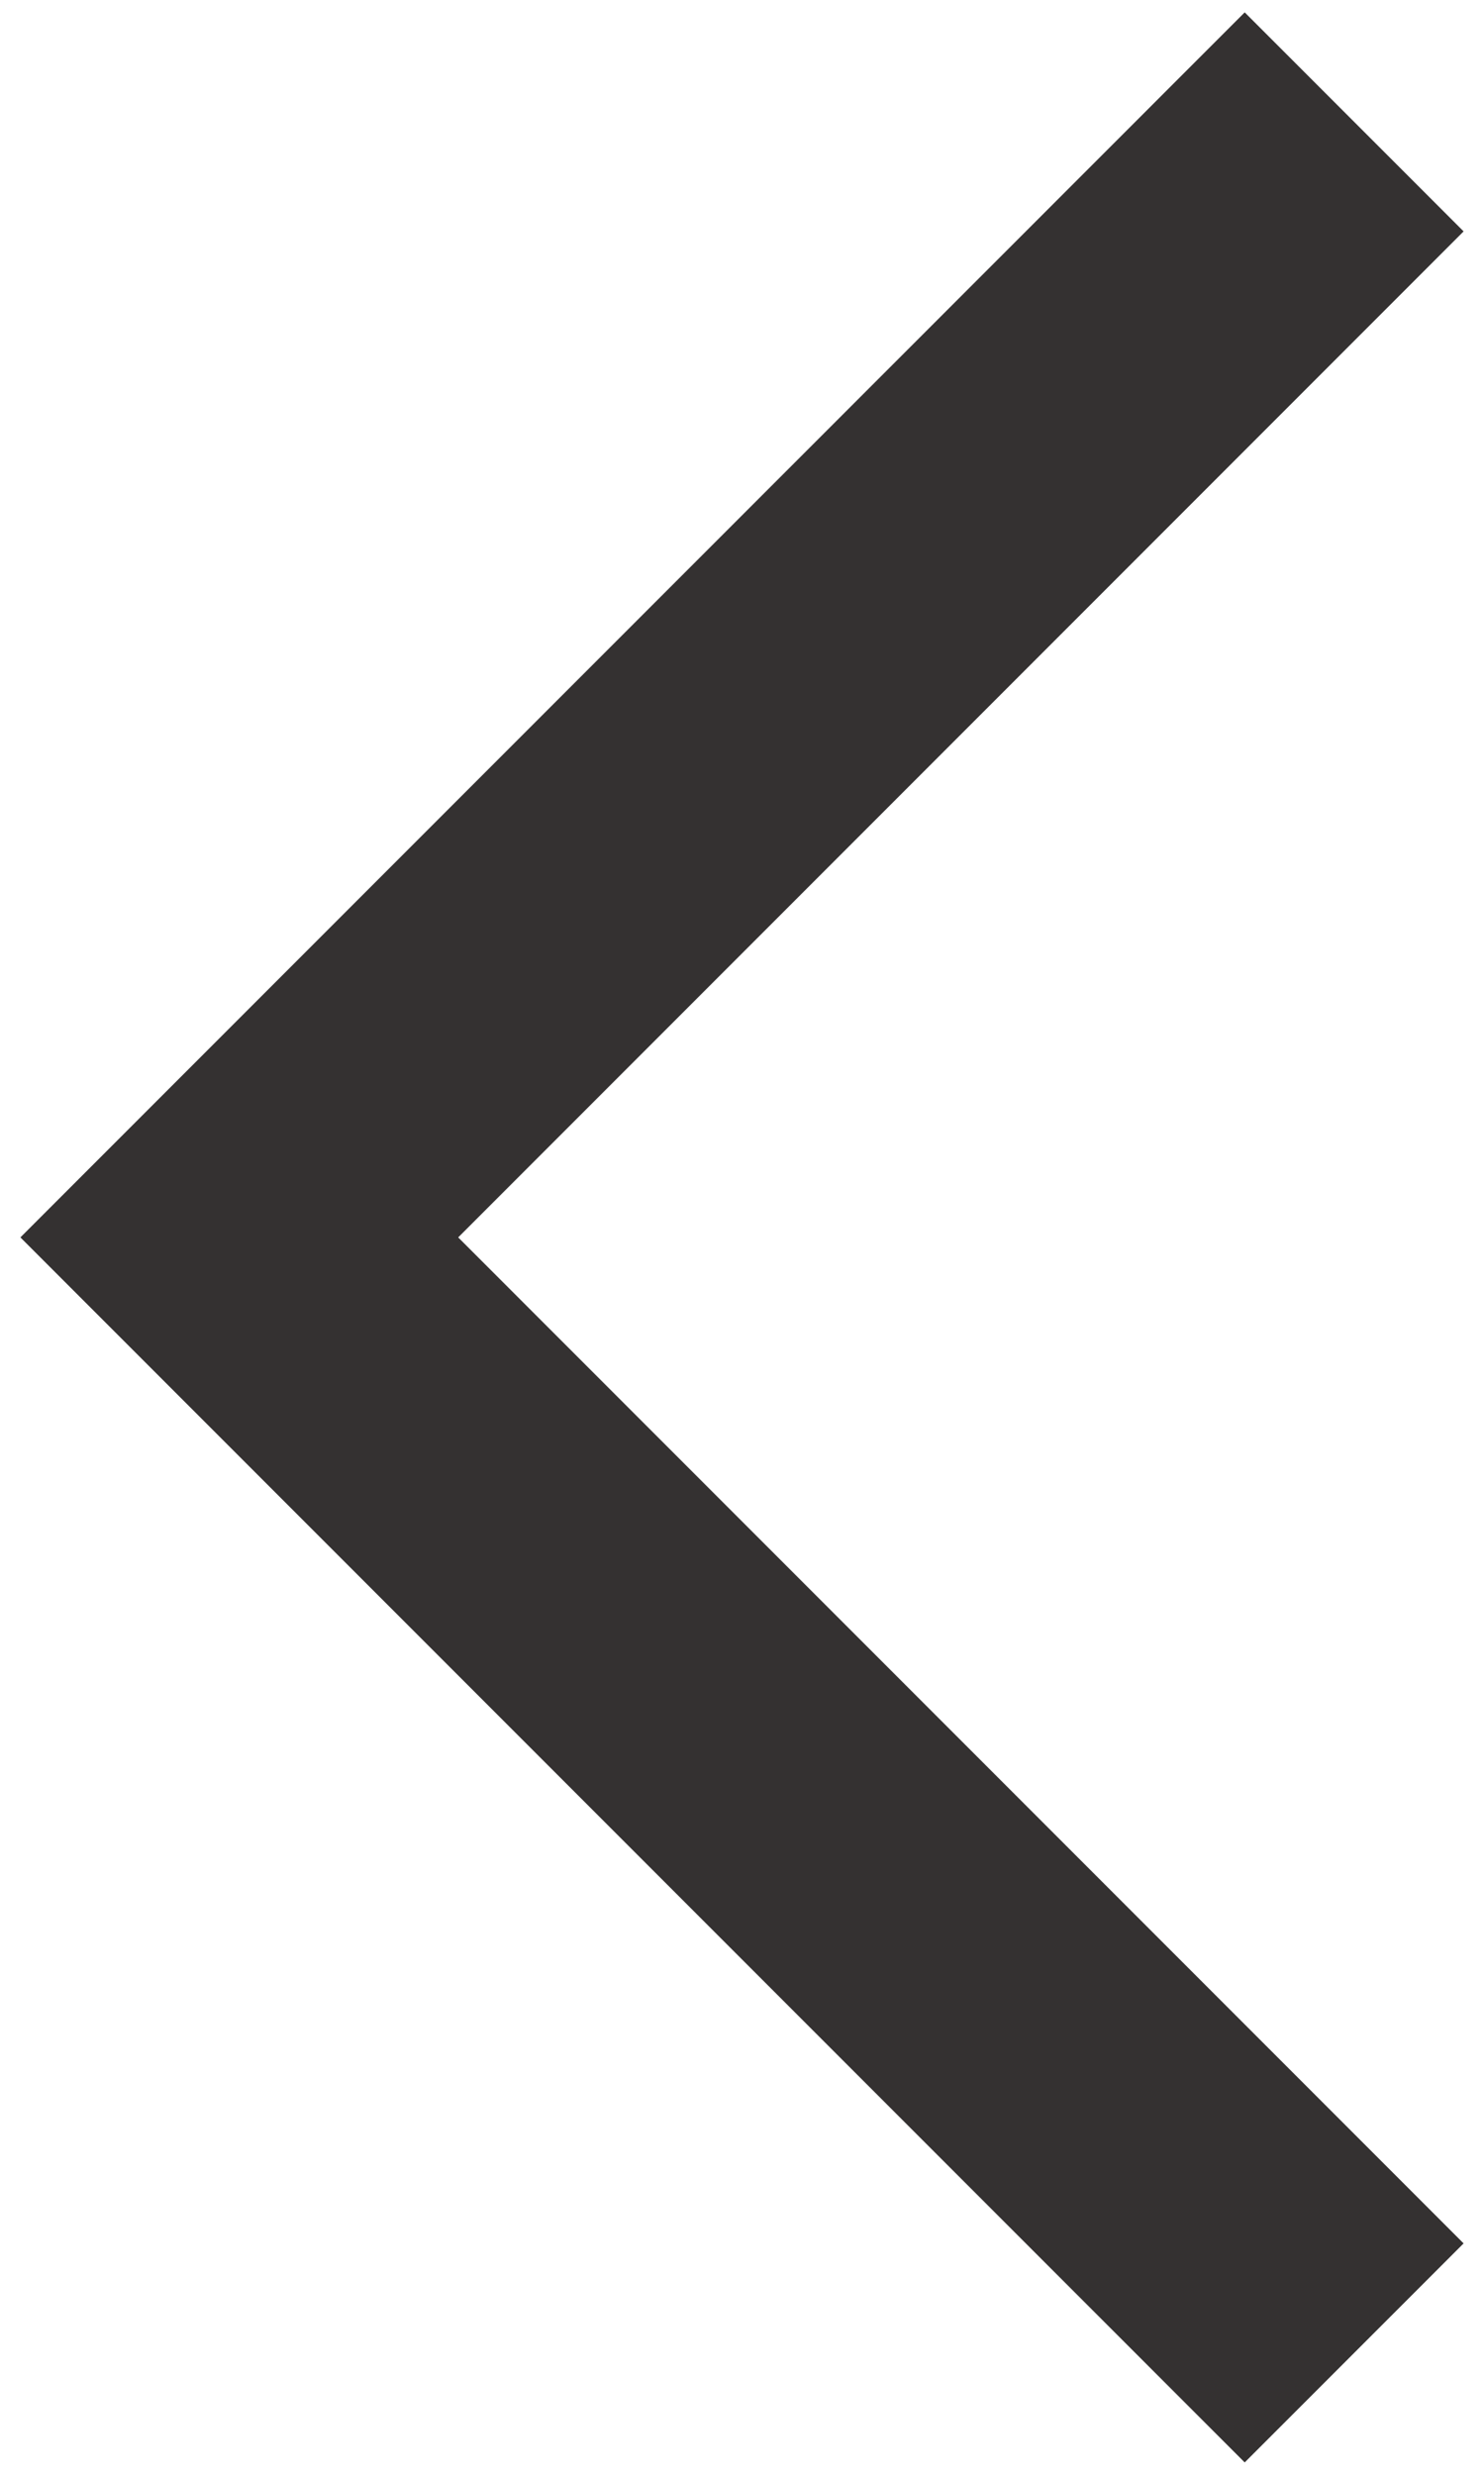 <svg width="12" height="20" viewBox="0 0 12 20" fill="none" xmlns="http://www.w3.org/2000/svg">
<path d="M11.835 1.87L10.065 0.1L0.165 10L10.065 19.9L11.835 18.13L3.705 10L11.835 1.87H11.835Z" fill="#343131"/>
</svg>
